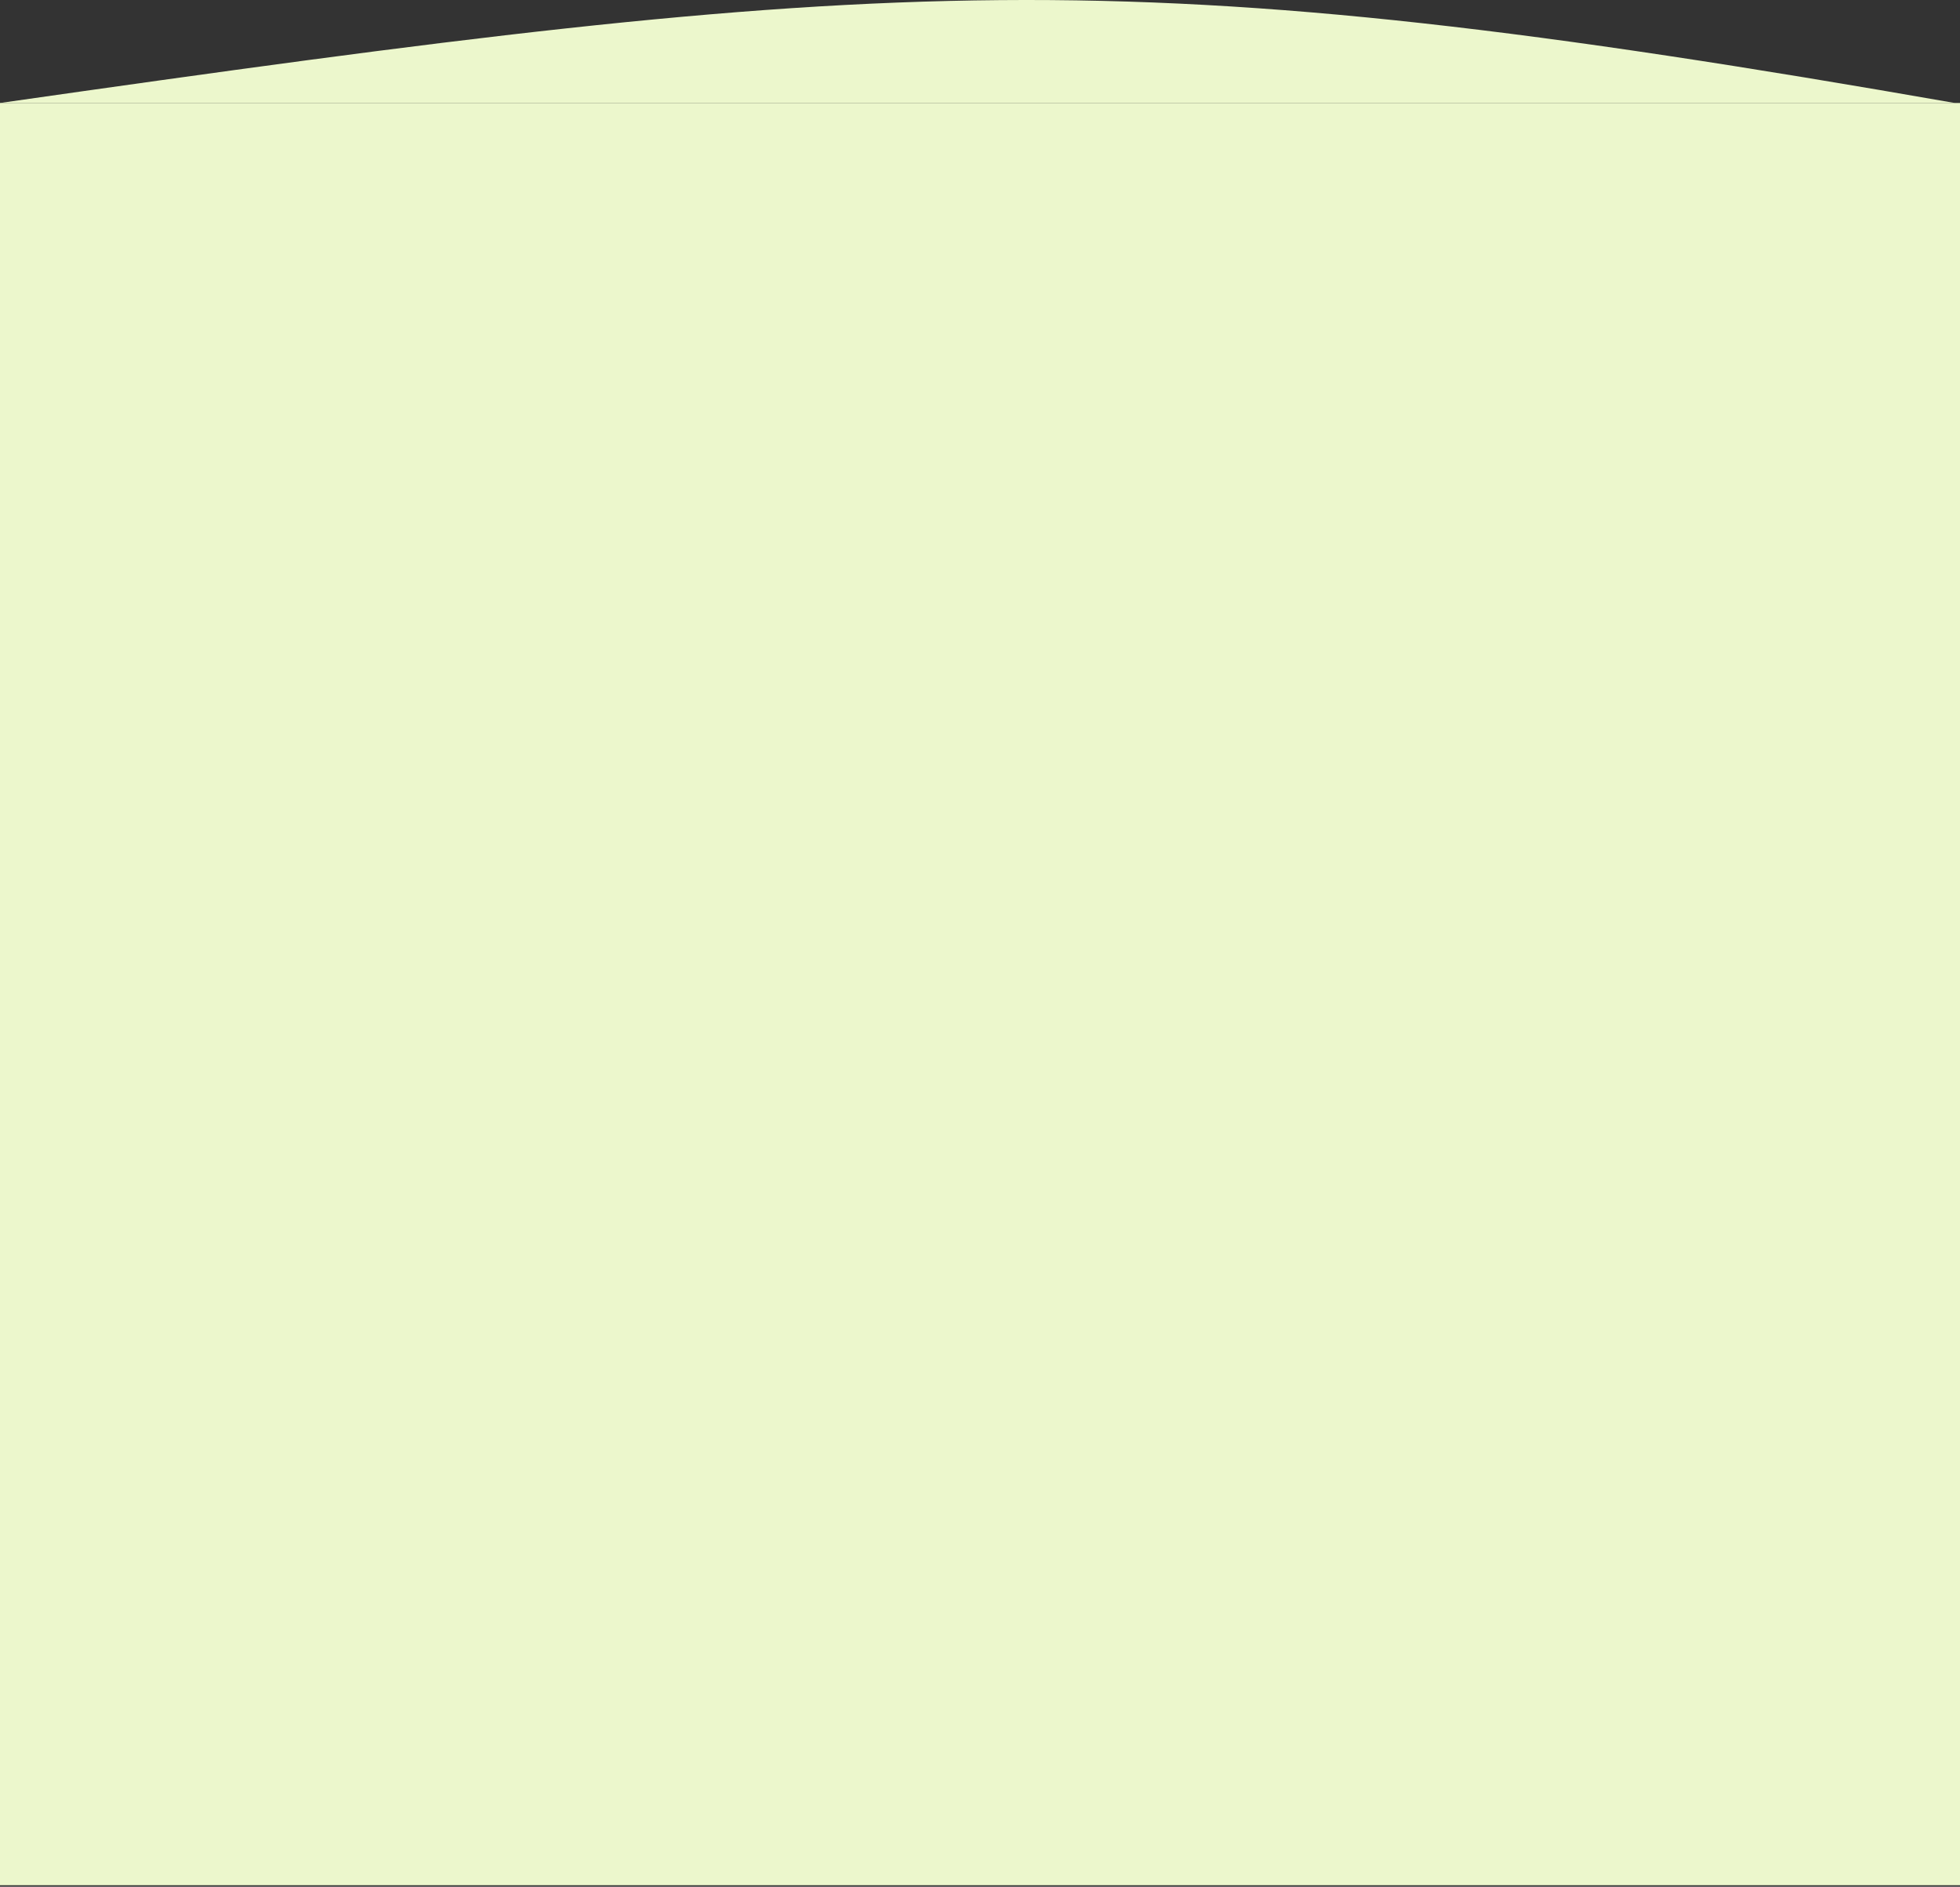 <svg width="375" height="361" viewBox="0 0 375 361" fill="none" xmlns="http://www.w3.org/2000/svg">
<rect x="0" y="0" width="375" height="361" fill="#333333" stroke="none"/>
<path d="M0 19.706H375V360.711H0V19.706Z" fill="#ECF7CC"/>
<path d="M0 19.706C171.5 -4.789 214 -8.289 374 19.706L187 19.706L0 19.706Z" fill="#ECF7CC"/>
</svg>

